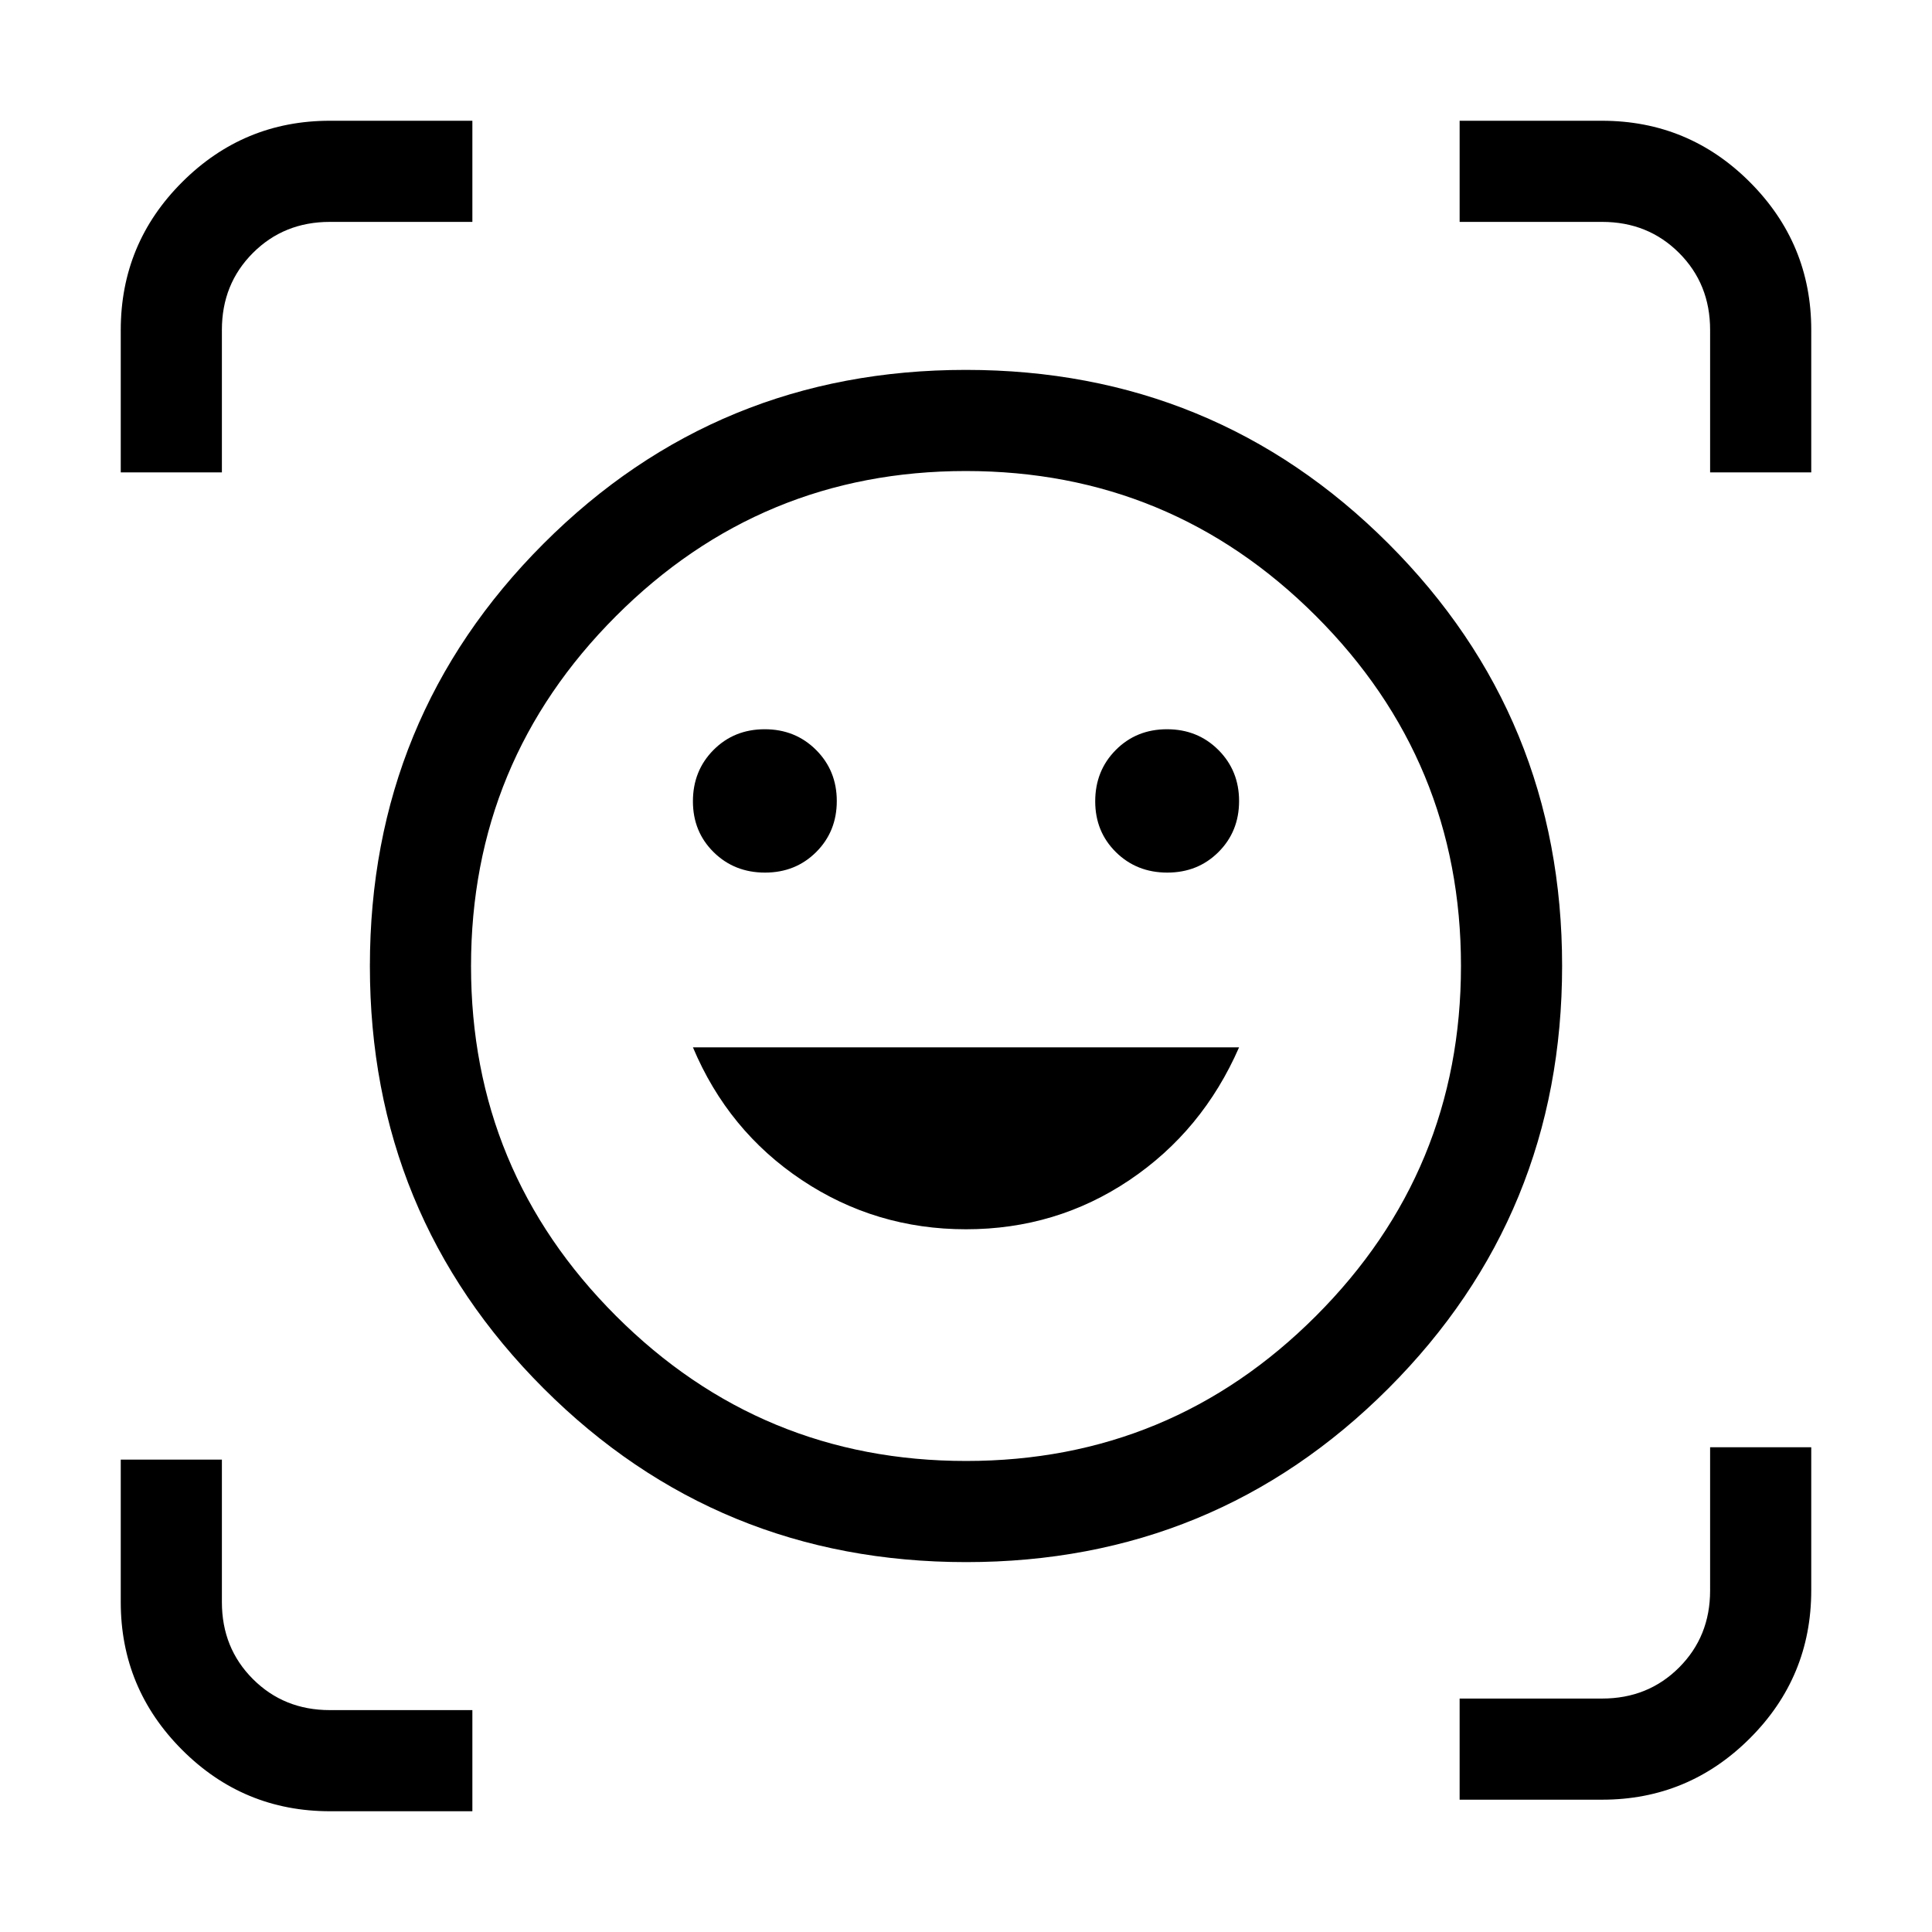 <svg xmlns="http://www.w3.org/2000/svg" viewBox="0 -960 960 960"><path d="M479.939-776.204q123.576 0 209.92 86.283 86.345 86.284 86.345 209.86 0 123.576-86.283 209.921-86.284 86.344-209.86 86.344-123.576 0-209.921-86.283-86.344-86.284-86.344-209.86 0-123.576 86.283-209.92 86.284-86.345 209.86-86.345Zm.121 542.153q101.837 0 173.863-72.086t72.026-173.923q0-101.837-72.086-173.863T479.94-725.949q-101.837 0-173.863 72.086T234.051-479.94q0 101.837 72.086 173.863t173.923 72.026ZM480-349.18q44.897 0 81.23-24.449 36.334-24.448 54.462-65.961H344.308q17.462 41.513 54.128 65.961Q435.103-349.18 480-349.18ZM344.308-561.83q0 15.111 10.296 25.265 10.295 10.154 25.515 10.154 15.219 0 25.448-10.221 10.228-10.222 10.228-25.333 0-15.111-10.296-25.393-10.296-10.283-25.515-10.283-15.22 0-25.448 10.296-10.228 10.295-10.228 25.515Zm199.897 0q0 15.111 10.296 25.265 10.295 10.154 25.515 10.154t25.448-10.221q10.228-10.222 10.228-25.333 0-15.111-10.296-25.393-10.295-10.283-25.515-10.283t-25.448 10.296q-10.228 10.295-10.228 25.515ZM60.001-725.282v-70.702q0-43.092 30.526-73.553 30.525-30.462 73.371-30.462h70.82v50.255h-70.82q-22.798 0-38.22 15.422t-15.422 38.22v70.82H60.001Zm104.015 665.28q-43.092 0-73.553-30.525t-30.461-73.371v-70.82h50.254v70.82q0 22.798 15.422 38.22t38.22 15.422h70.82v50.255h-70.702Zm561.266-5.743V-116h70.82q22.798 0 38.22-15.422t15.422-38.22v-71.23h50.255v71.112q0 43.092-30.526 73.553-30.525 30.462-73.371 30.462h-70.82Zm124.462-659.537v-70.82q0-22.798-15.422-38.22t-38.22-15.422h-70.82v-50.255h70.702q43.092 0 73.553 30.526 30.462 30.525 30.462 73.371v70.82h-50.255ZM480-480Z"/></svg>
